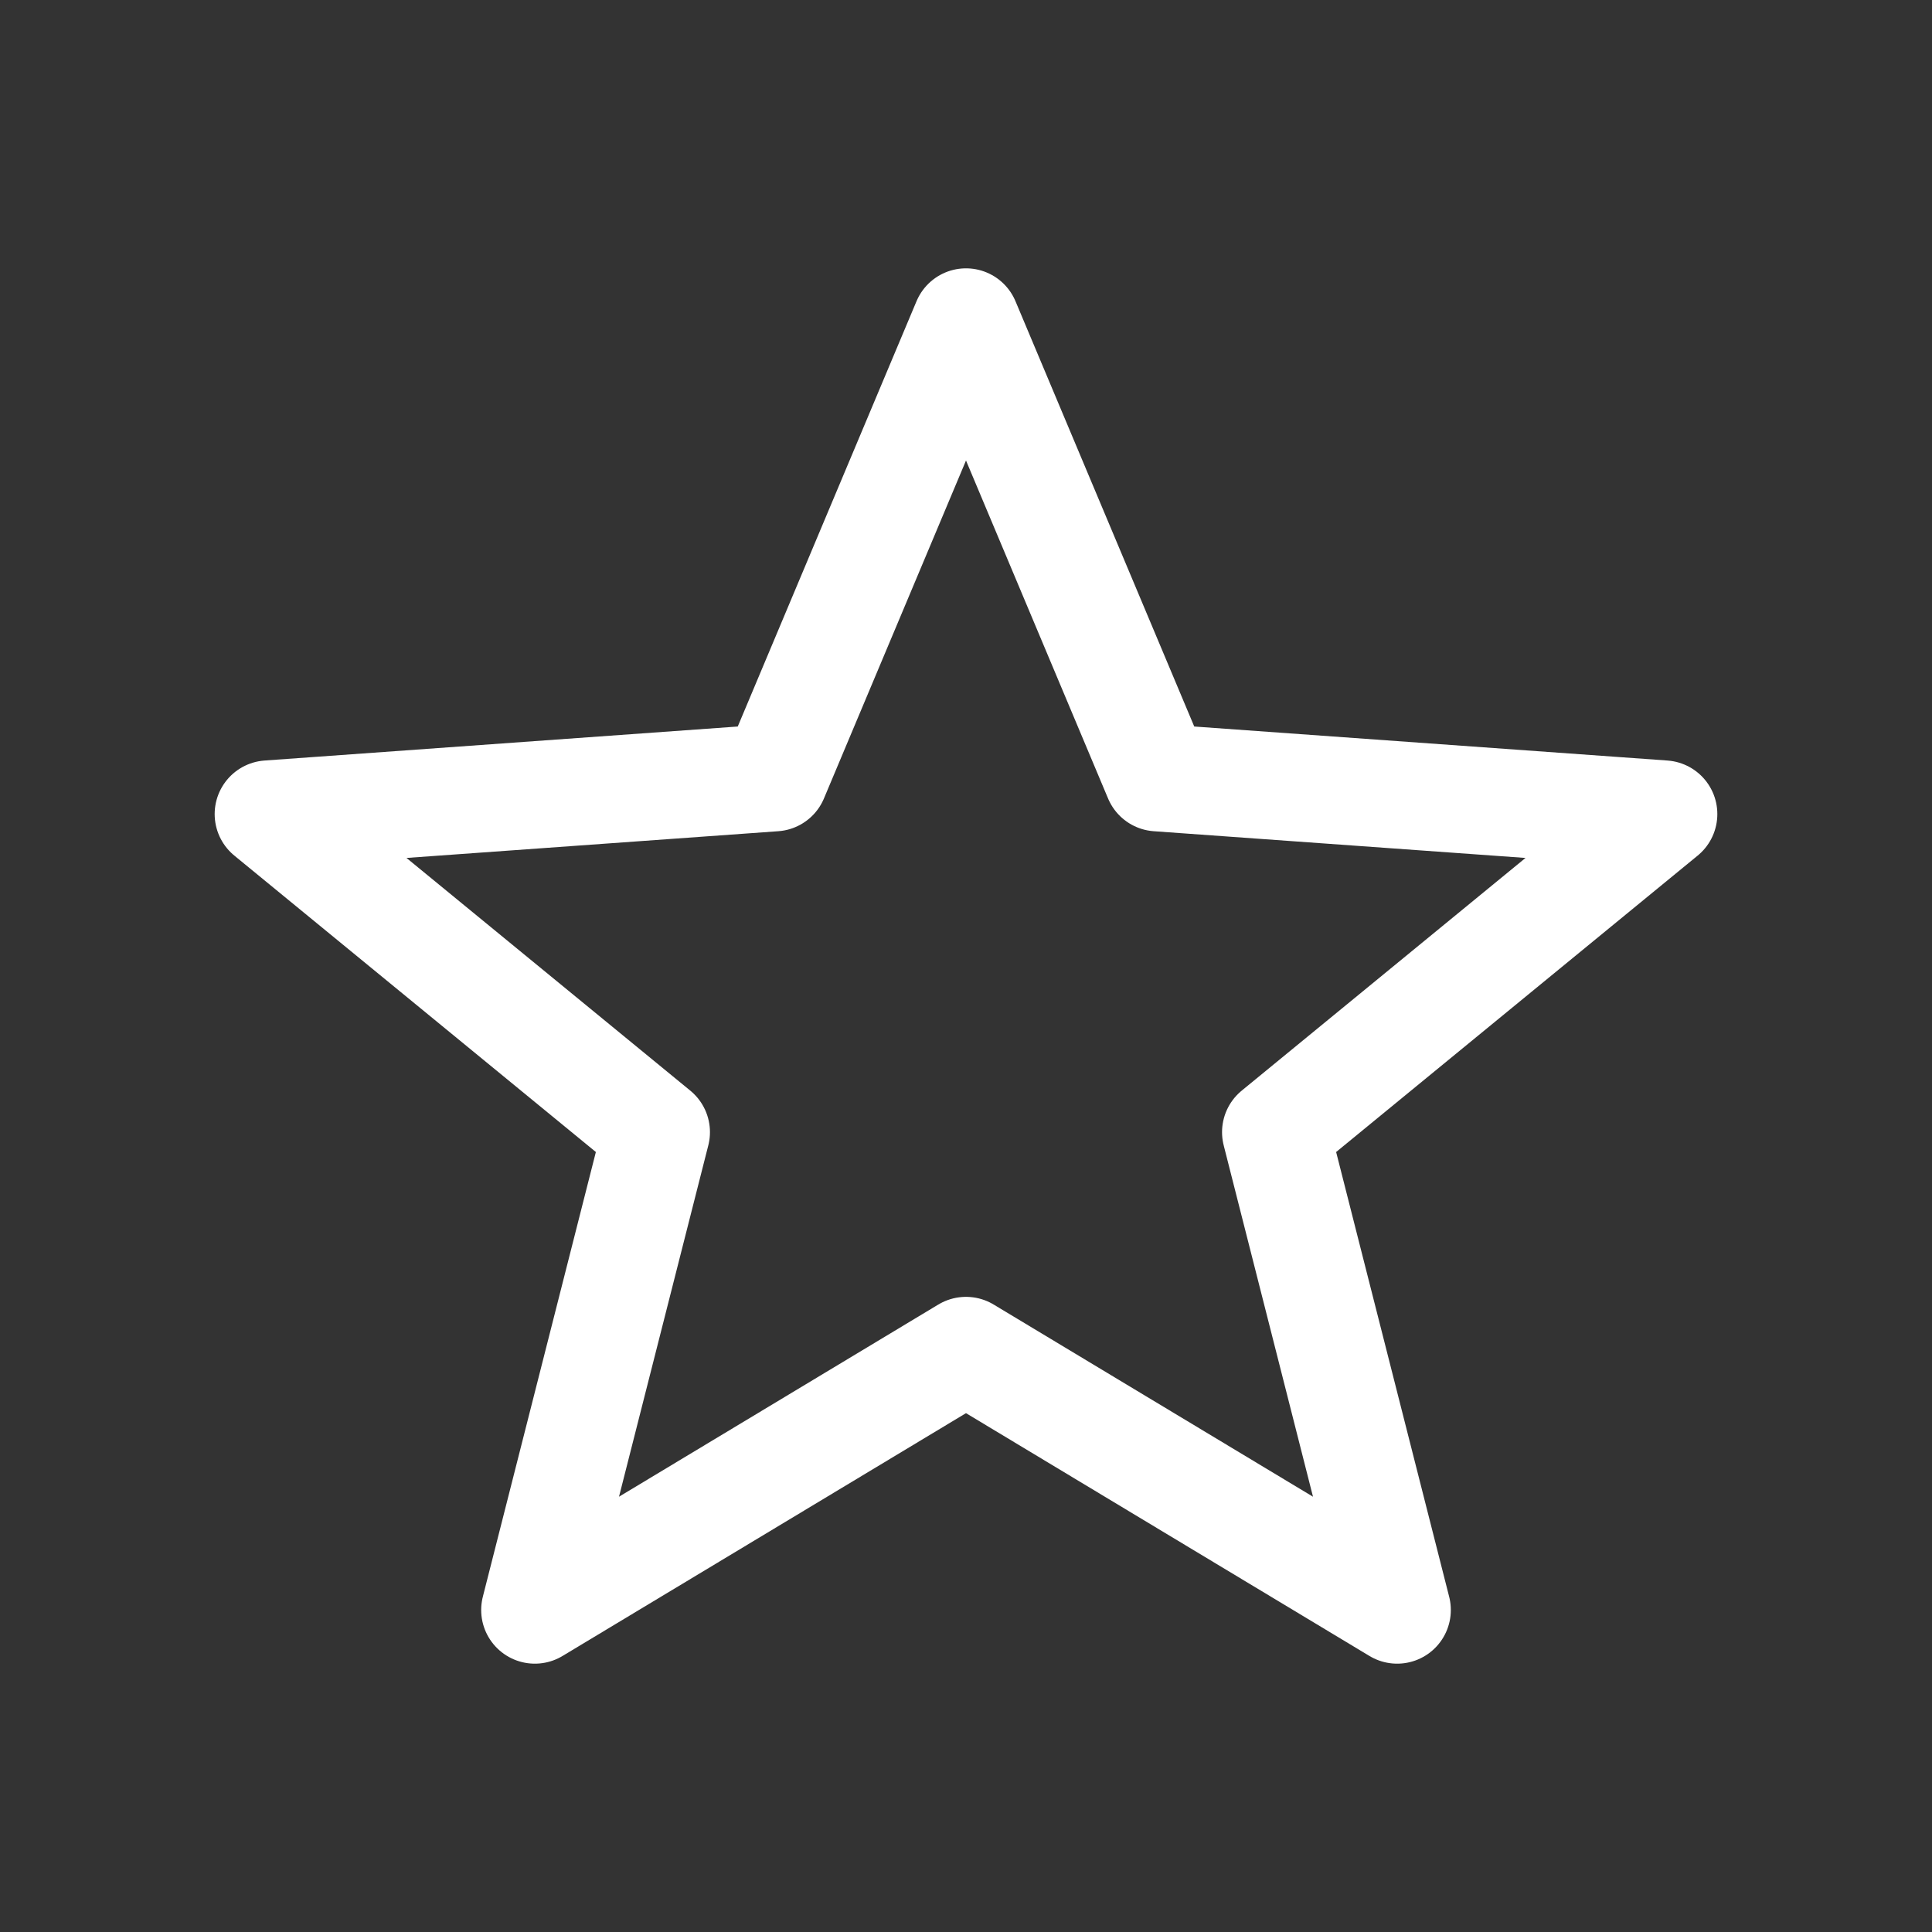 <svg width="36" height="36" viewBox="0 0 36 36" fill="none" xmlns="http://www.w3.org/2000/svg">
<rect x="0" y="0" width="36" height="36" fill="#333333" stroke="none"/>
<g id="icon:star-super-like">
<path id="Vector" d="M18 6L14.431 14.491L5 15.169L12.229 21.096L9.966 30L18 25.165M18 6L21.569 14.491L31 15.169L23.771 21.096L26.034 30L18 25.165" stroke="white" stroke-width="2" stroke-linecap="round" stroke-linejoin="round"/>
</g>
</svg>
